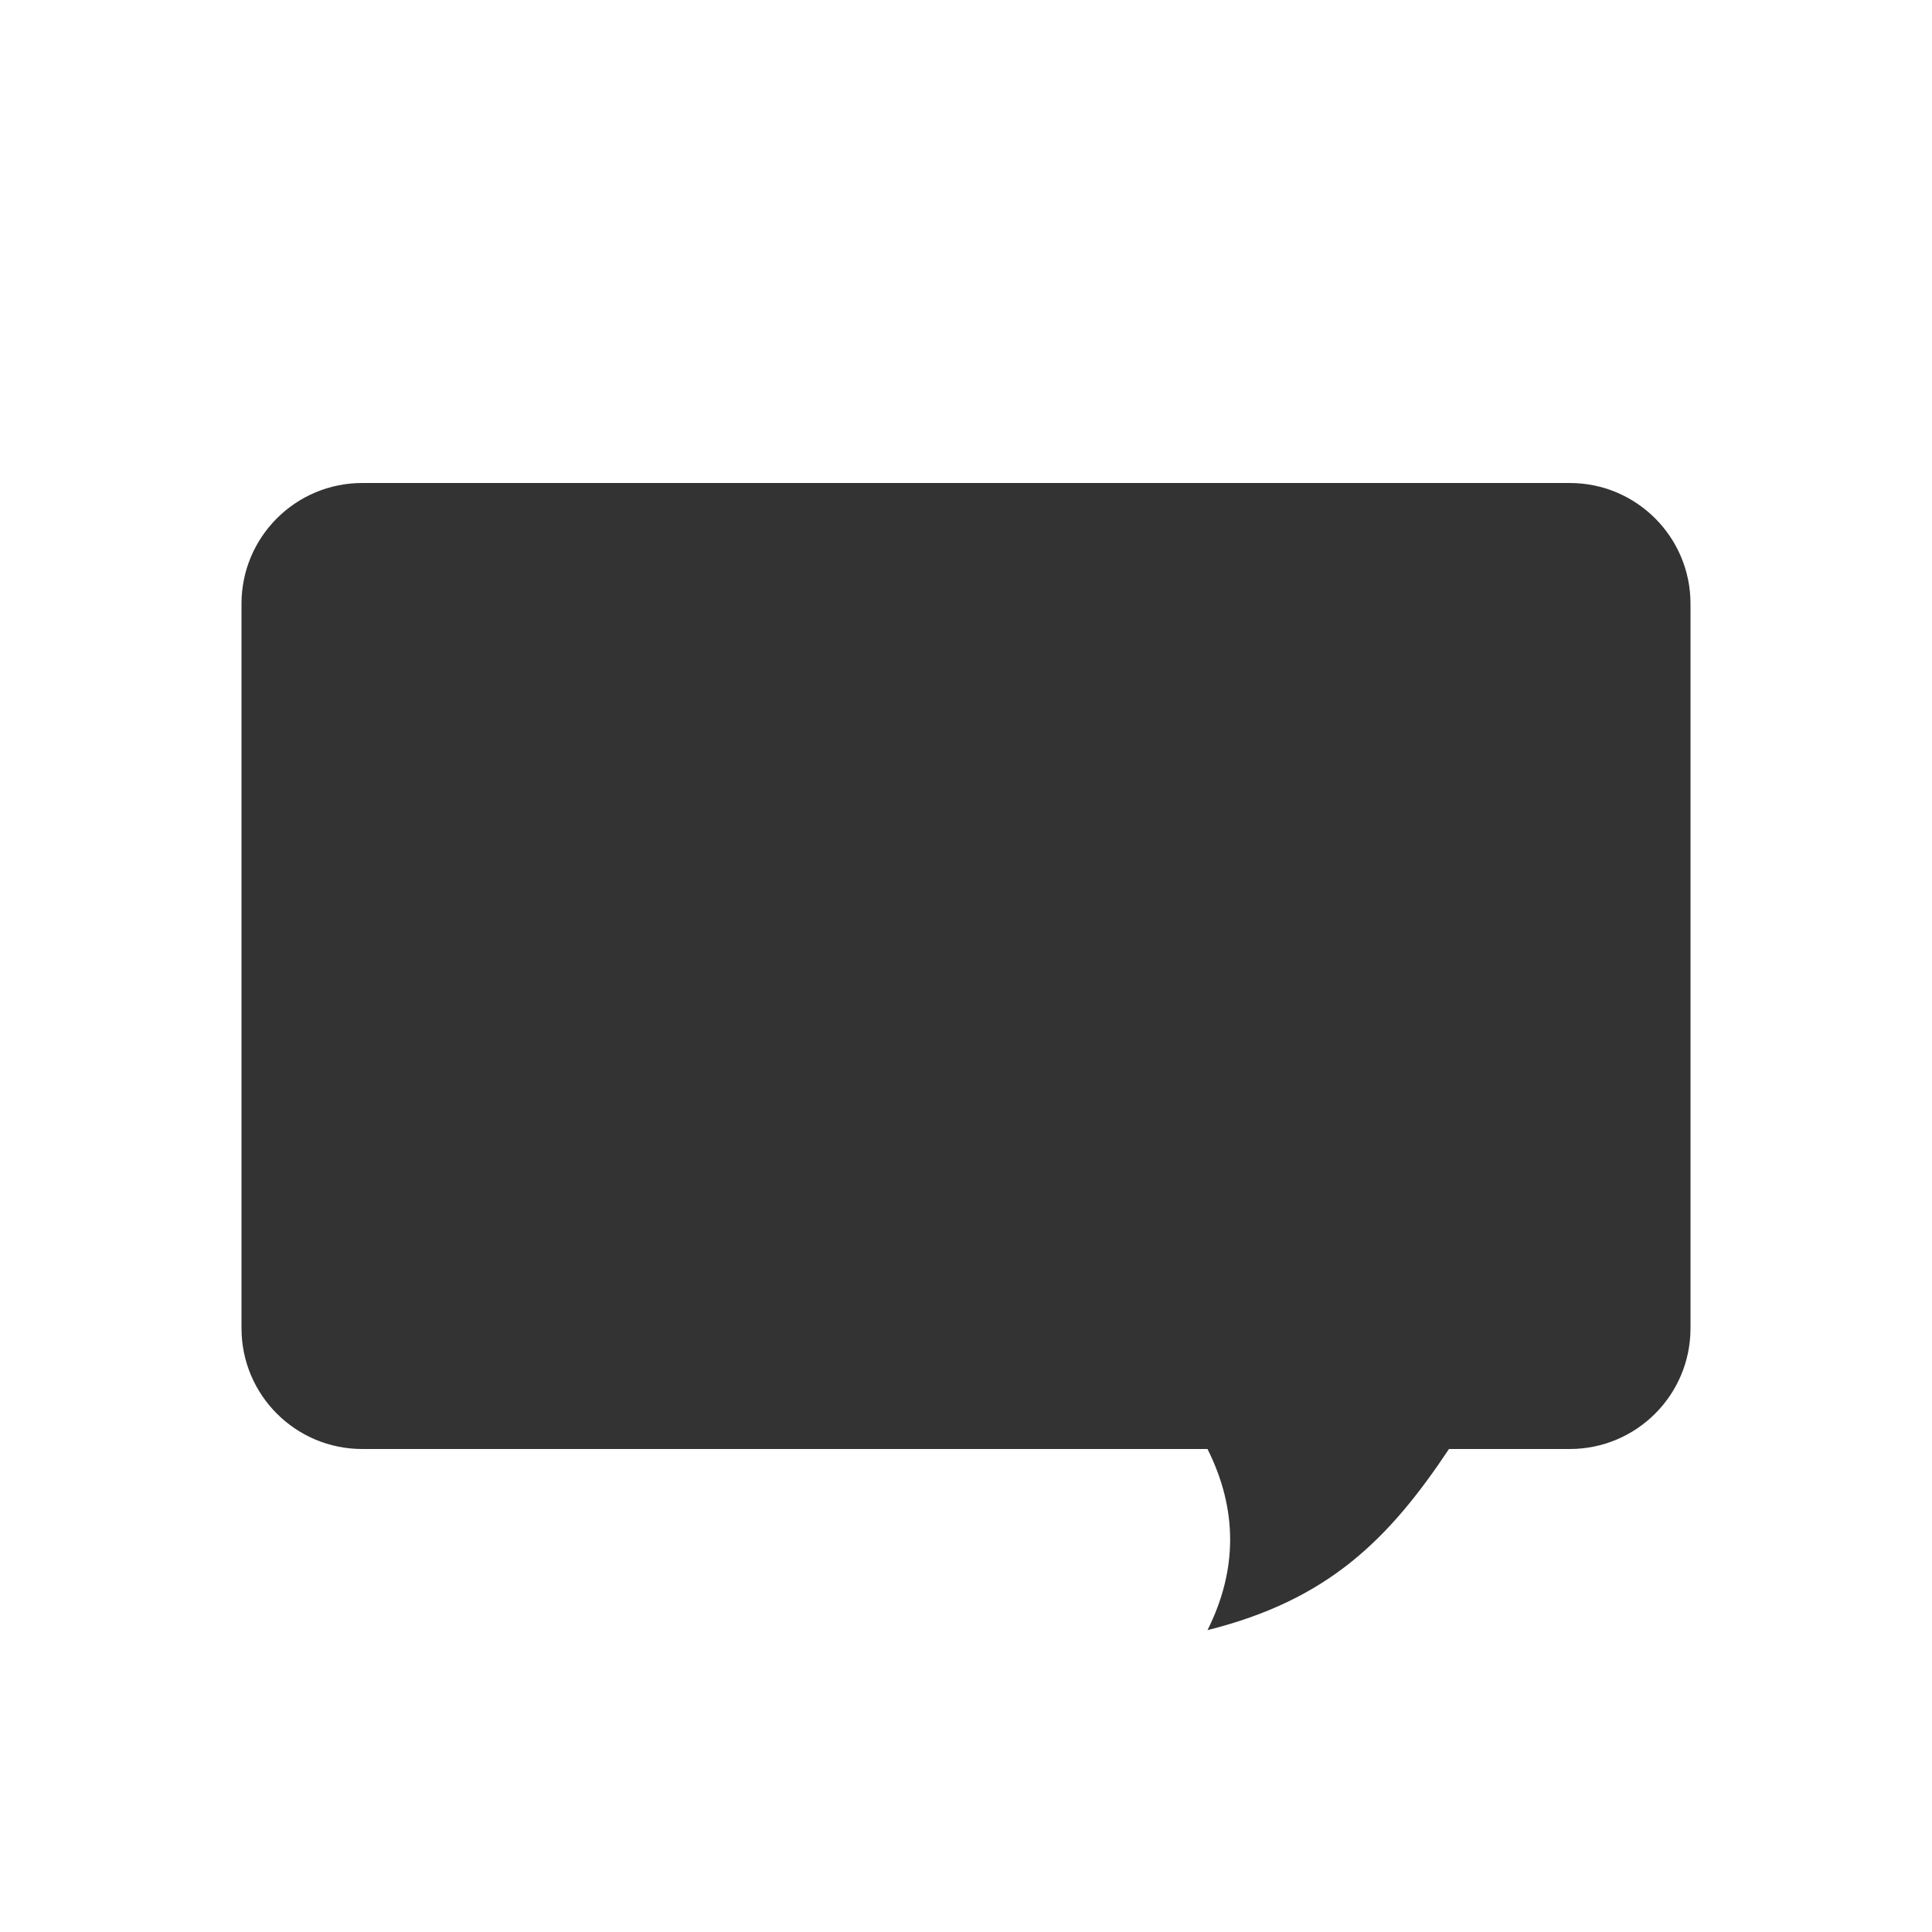<svg width="32" height="32" viewBox="0 0 32 32" fill="none" xmlns="http://www.w3.org/2000/svg">
<path d="M4 10C4 8.895 4.895 8 6 8H26C27.105 8 28 8.895 28 10V22C28 23.105 27.105 24 26 24H24C23 25.5 22 26.5 20 27C20.5 26 20.5 25 20 24H6C4.895 24 4 23.105 4 22V10Z" fill="#333333"/>
</svg>
